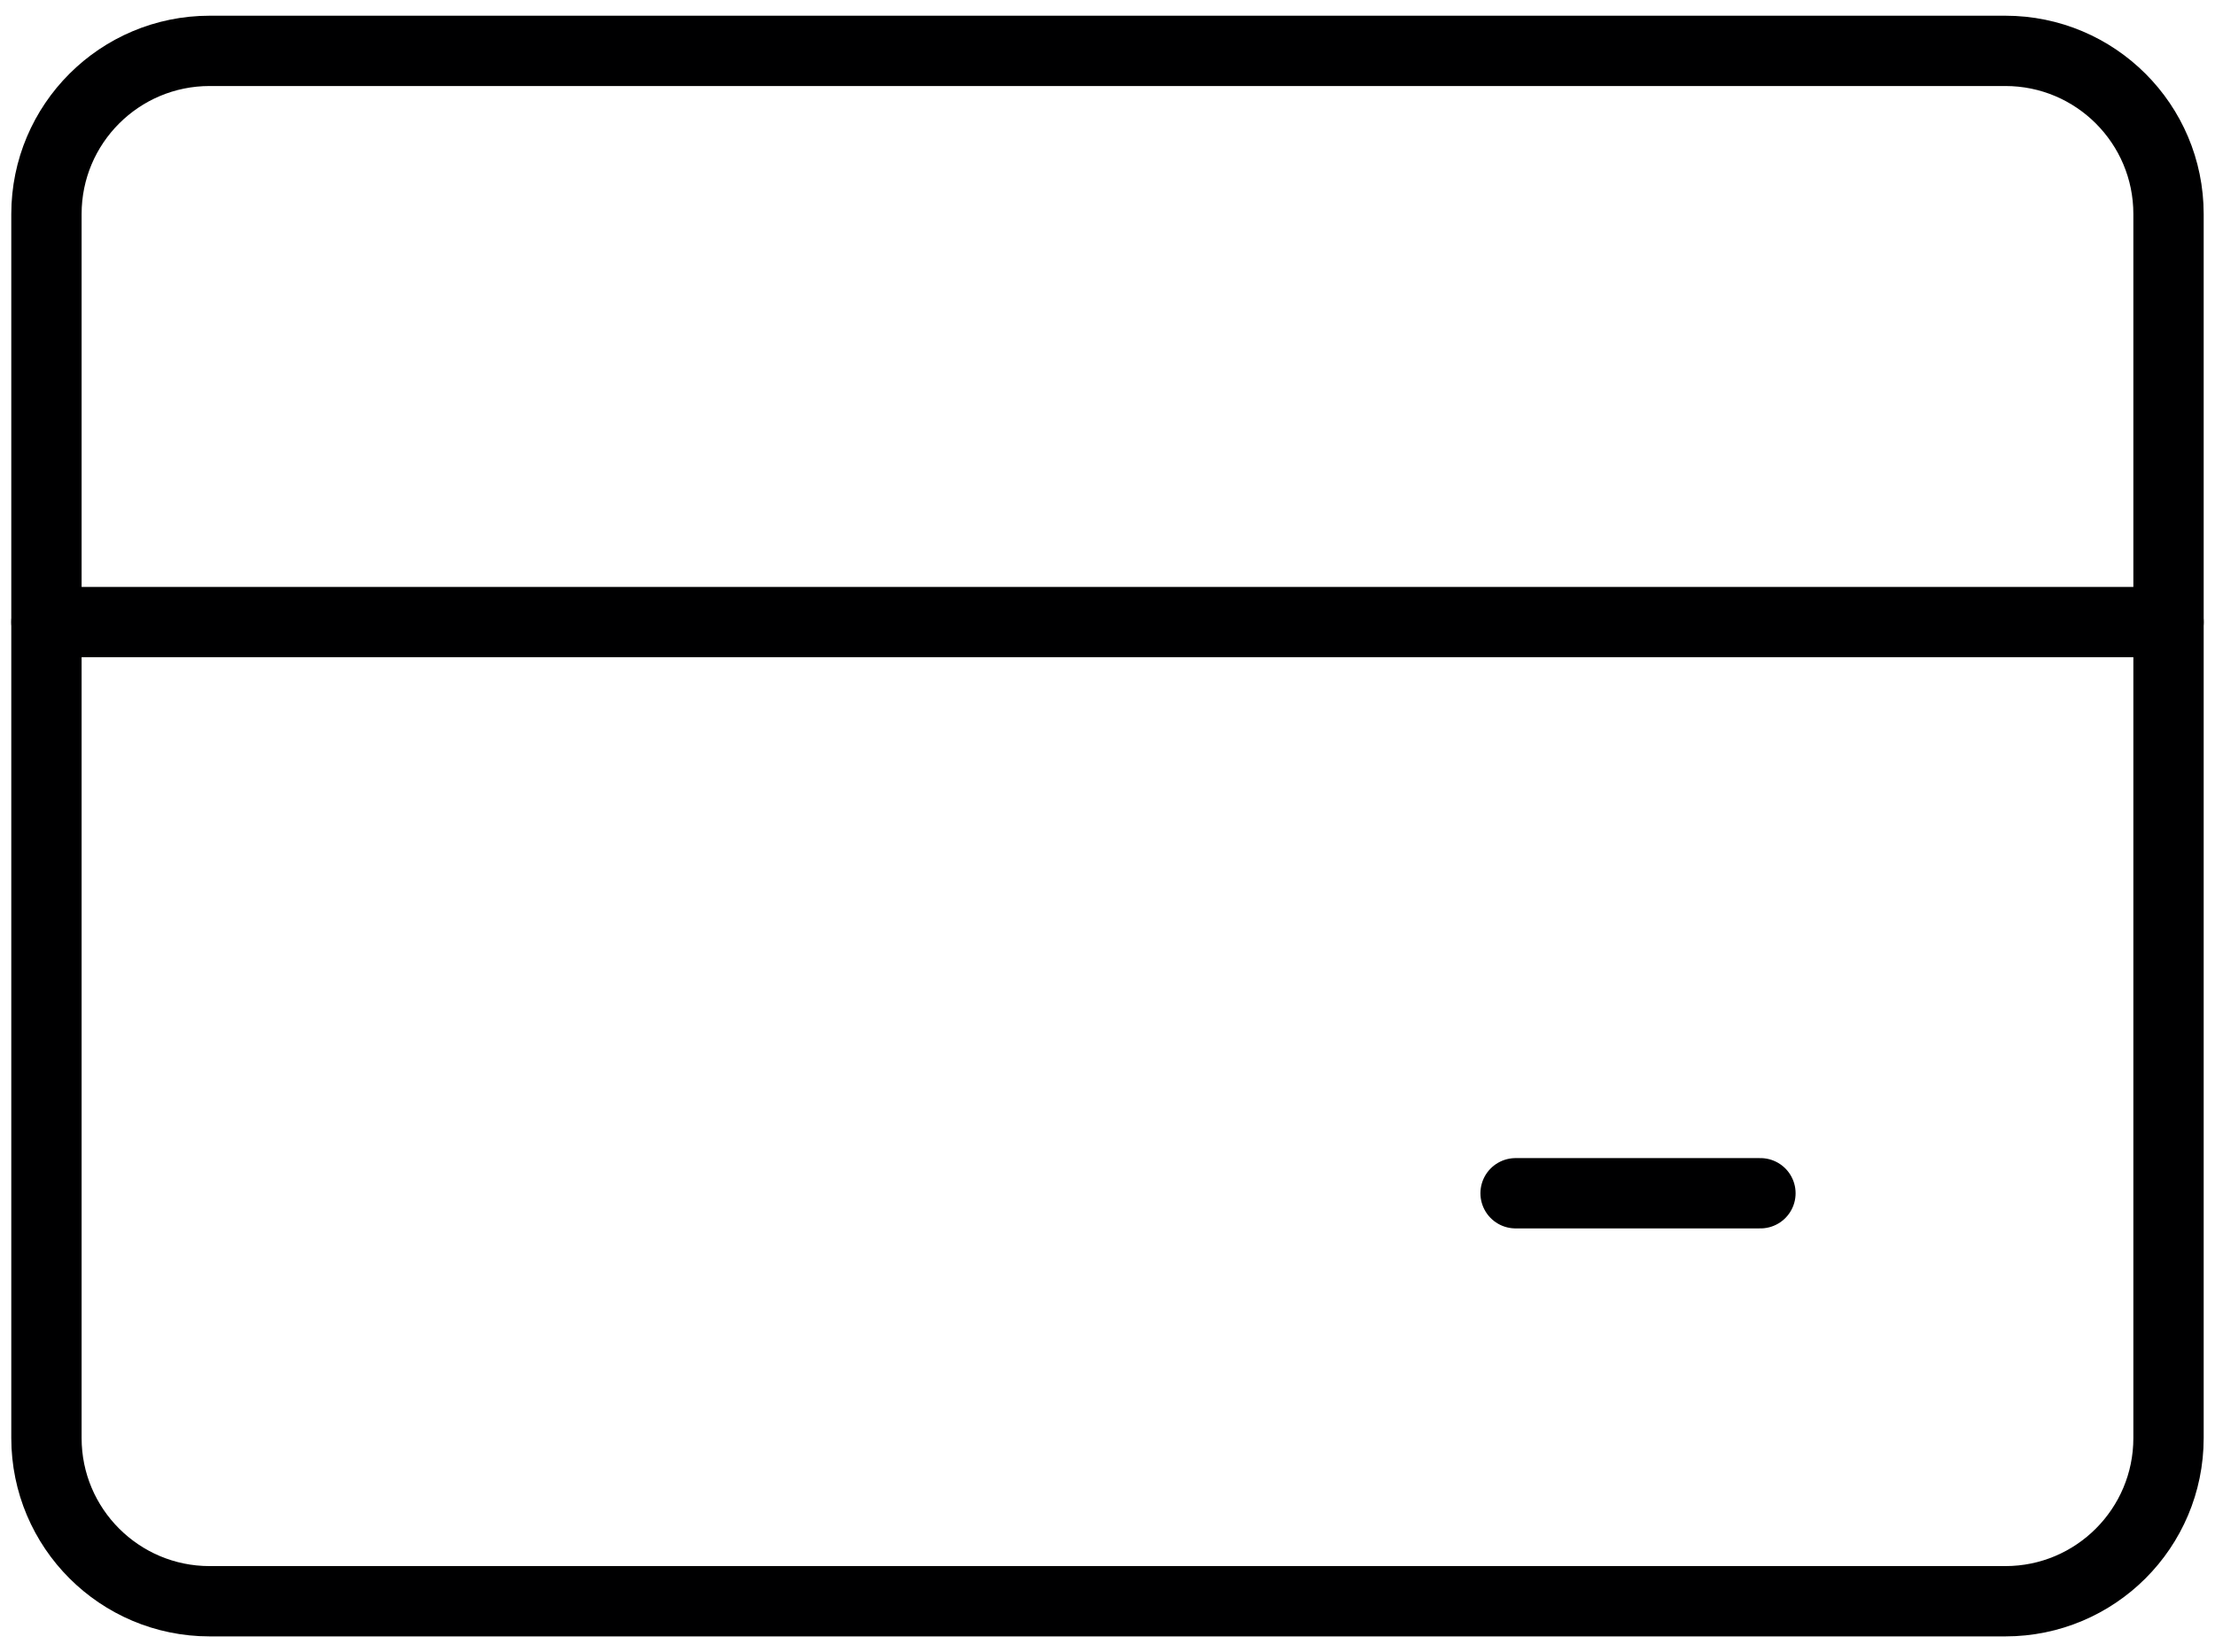 <svg width="63" height="47" viewBox="0 0 63 47" fill="none" xmlns="http://www.w3.org/2000/svg">
<path d="M57.036 1.447H5.964C3.4 1.447 1.321 3.525 1.321 6.089V40.911C1.321 43.475 3.4 45.554 5.964 45.554H57.036C59.6 45.554 61.678 43.475 61.678 40.911V6.089C61.678 3.525 59.6 1.447 57.036 1.447Z" stroke="#000001" stroke-width="2" stroke-linecap="round" stroke-linejoin="round"/>
<path d="M1.321 17.697H61.678" stroke="#000001" stroke-width="2" stroke-linecap="round" stroke-linejoin="round"/>
<path d="M43.107 33.947H50.071" stroke="#000001" stroke-width="2" stroke-linecap="round" stroke-linejoin="round"/>
</svg>
